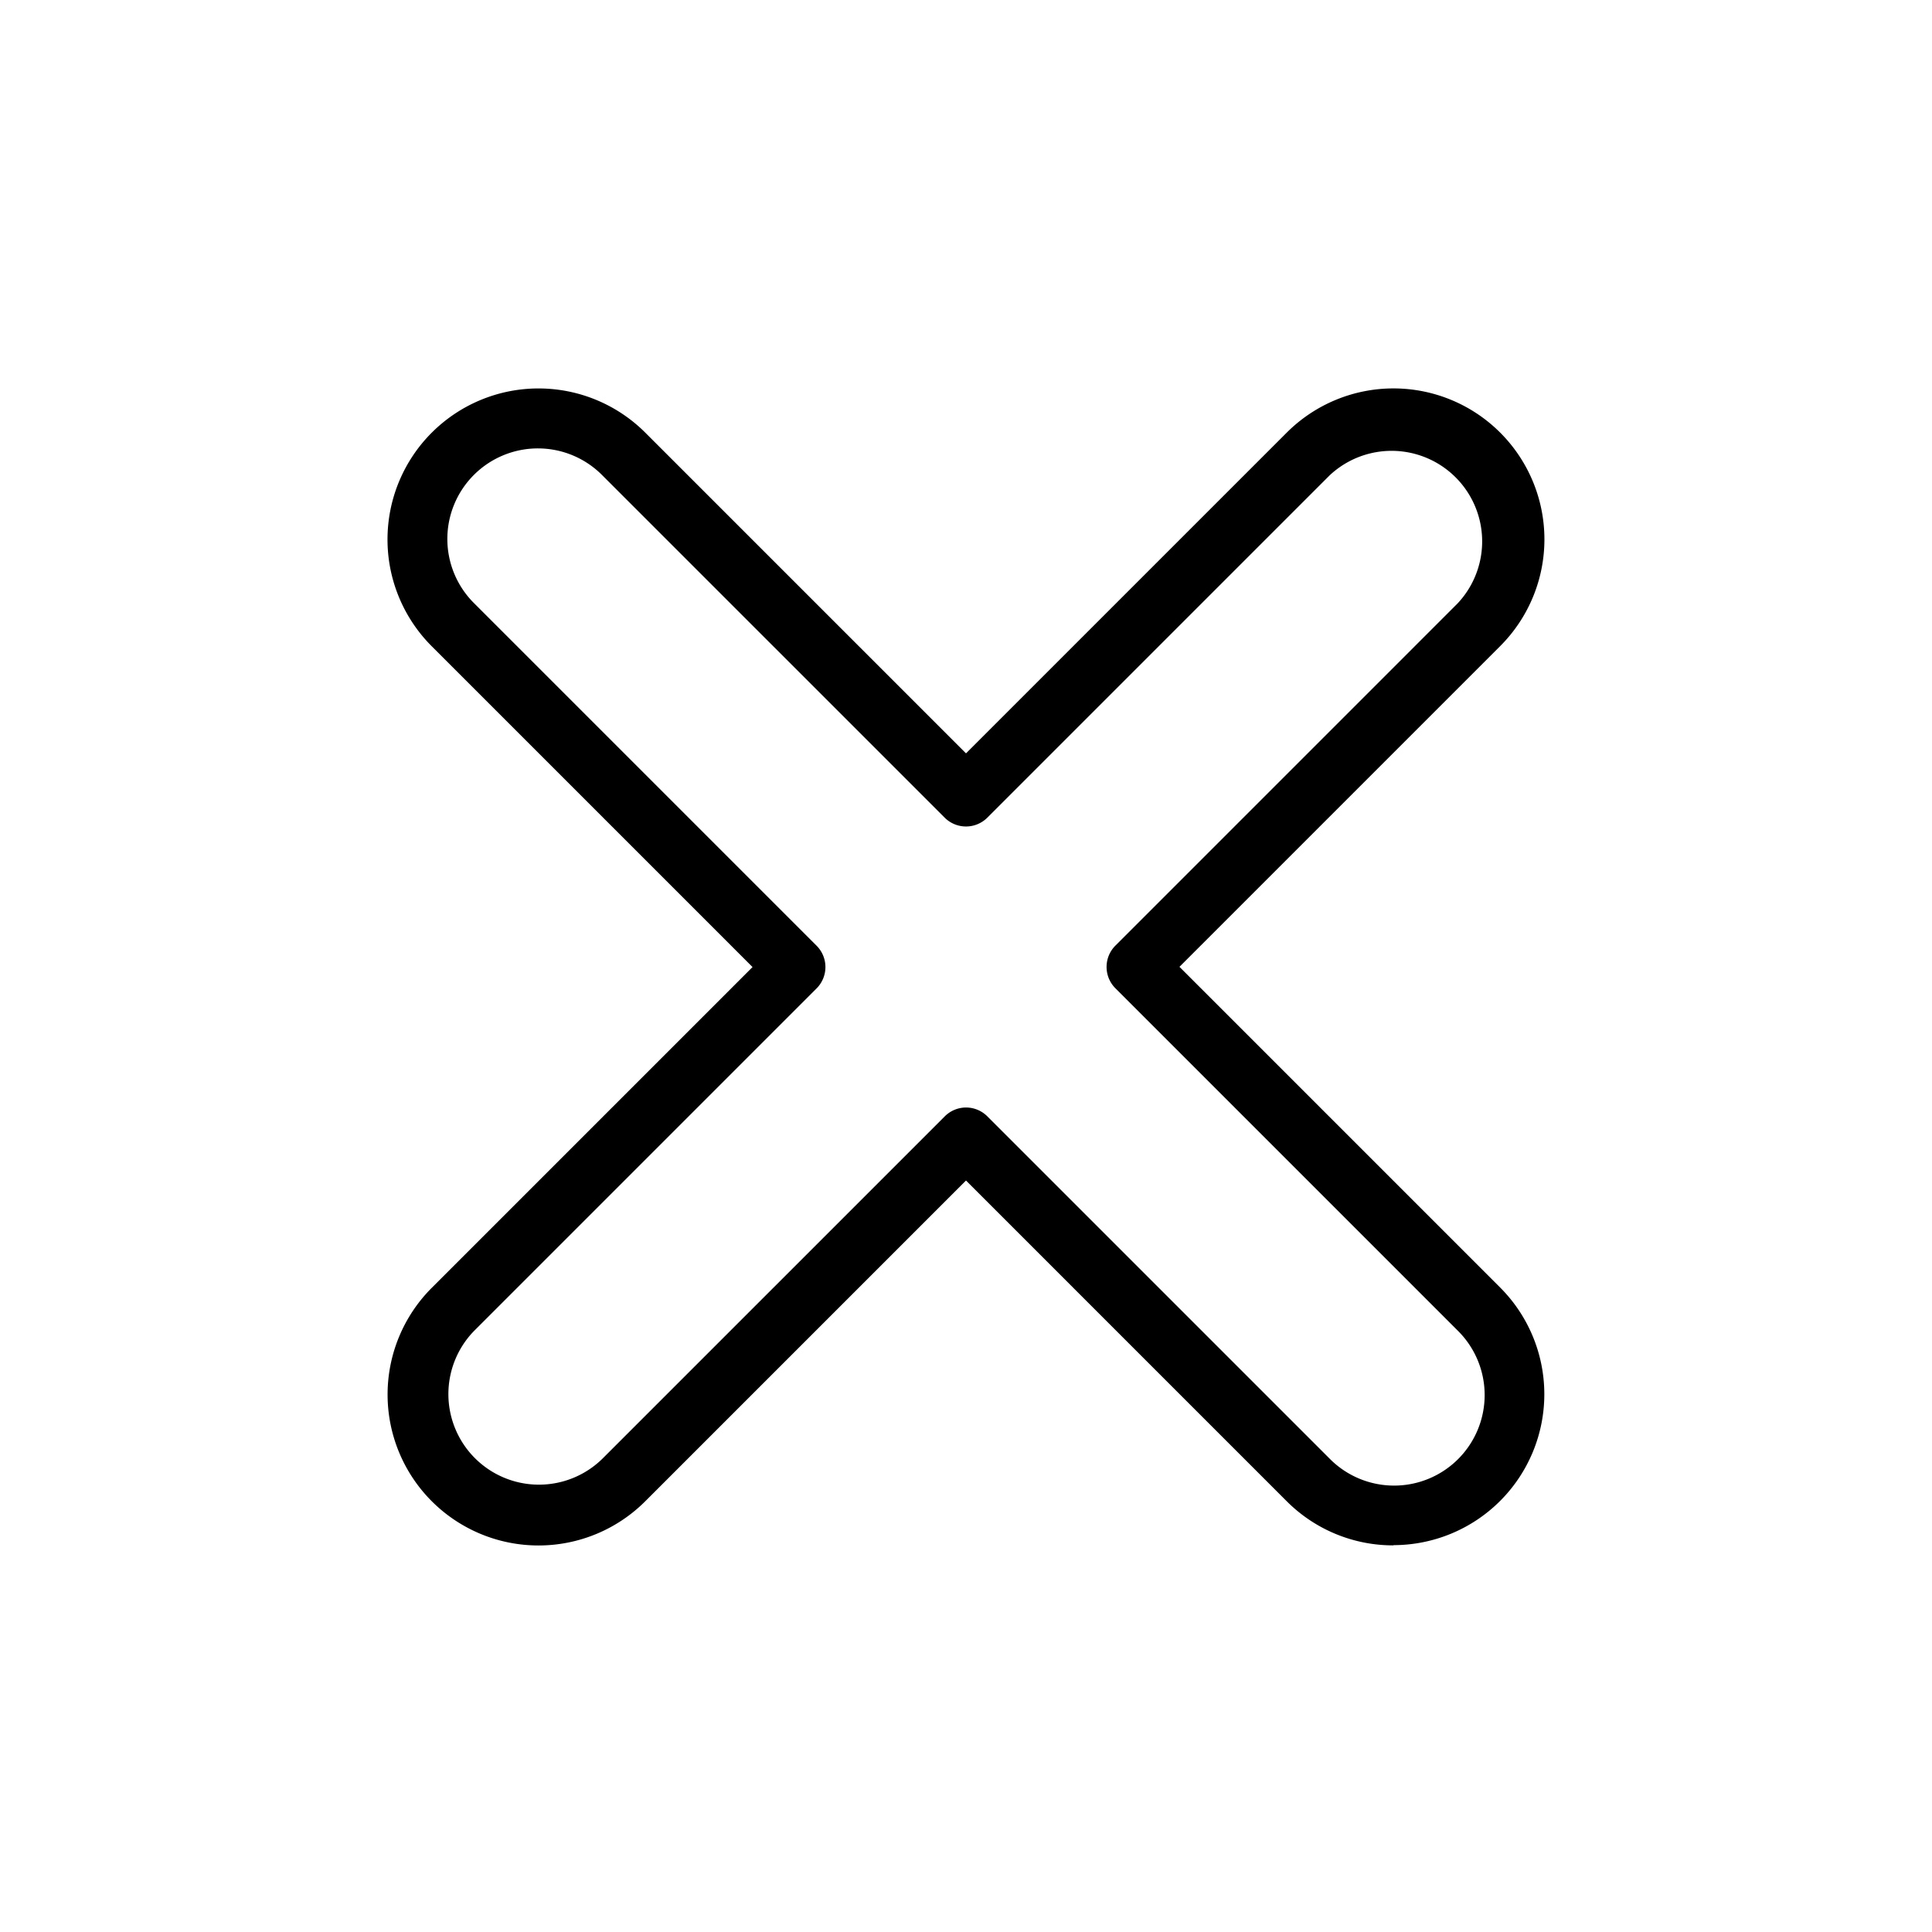 <svg id="expand" height="512" viewBox="0 0 512 512" width="512" xmlns="http://www.w3.org/2000/svg"><path d="m369.31 409.54a39.86 39.86 0 0 1 -28.31-11.69l-85-85-85 85a40 40 0 0 1 -56.57-56.57l85-85-85-85a40 40 0 0 1 56.57-56.63l85 85 85-85a40 40 0 0 1 56.57 56.57l-85 85 85 85a40 40 0 0 1 -28.29 68.26zm-113.31-116.04a8 8 0 0 1 5.66 2.35l90.68 90.68a24 24 0 1 0 33.94-33.94l-90.68-90.68a8 8 0 0 1 0-11.32l90.68-90.68a24 24 0 0 0 -33.94-33.91l-90.68 90.68a8 8 0 0 1 -11.32 0l-90.68-90.68a24 24 0 1 0 -33.94 33.94l90.68 90.68a8 8 0 0 1 0 11.32l-90.68 90.68a24 24 0 0 0 33.94 33.94l90.68-90.68a8 8 0 0 1 5.66-2.38z"/></svg>